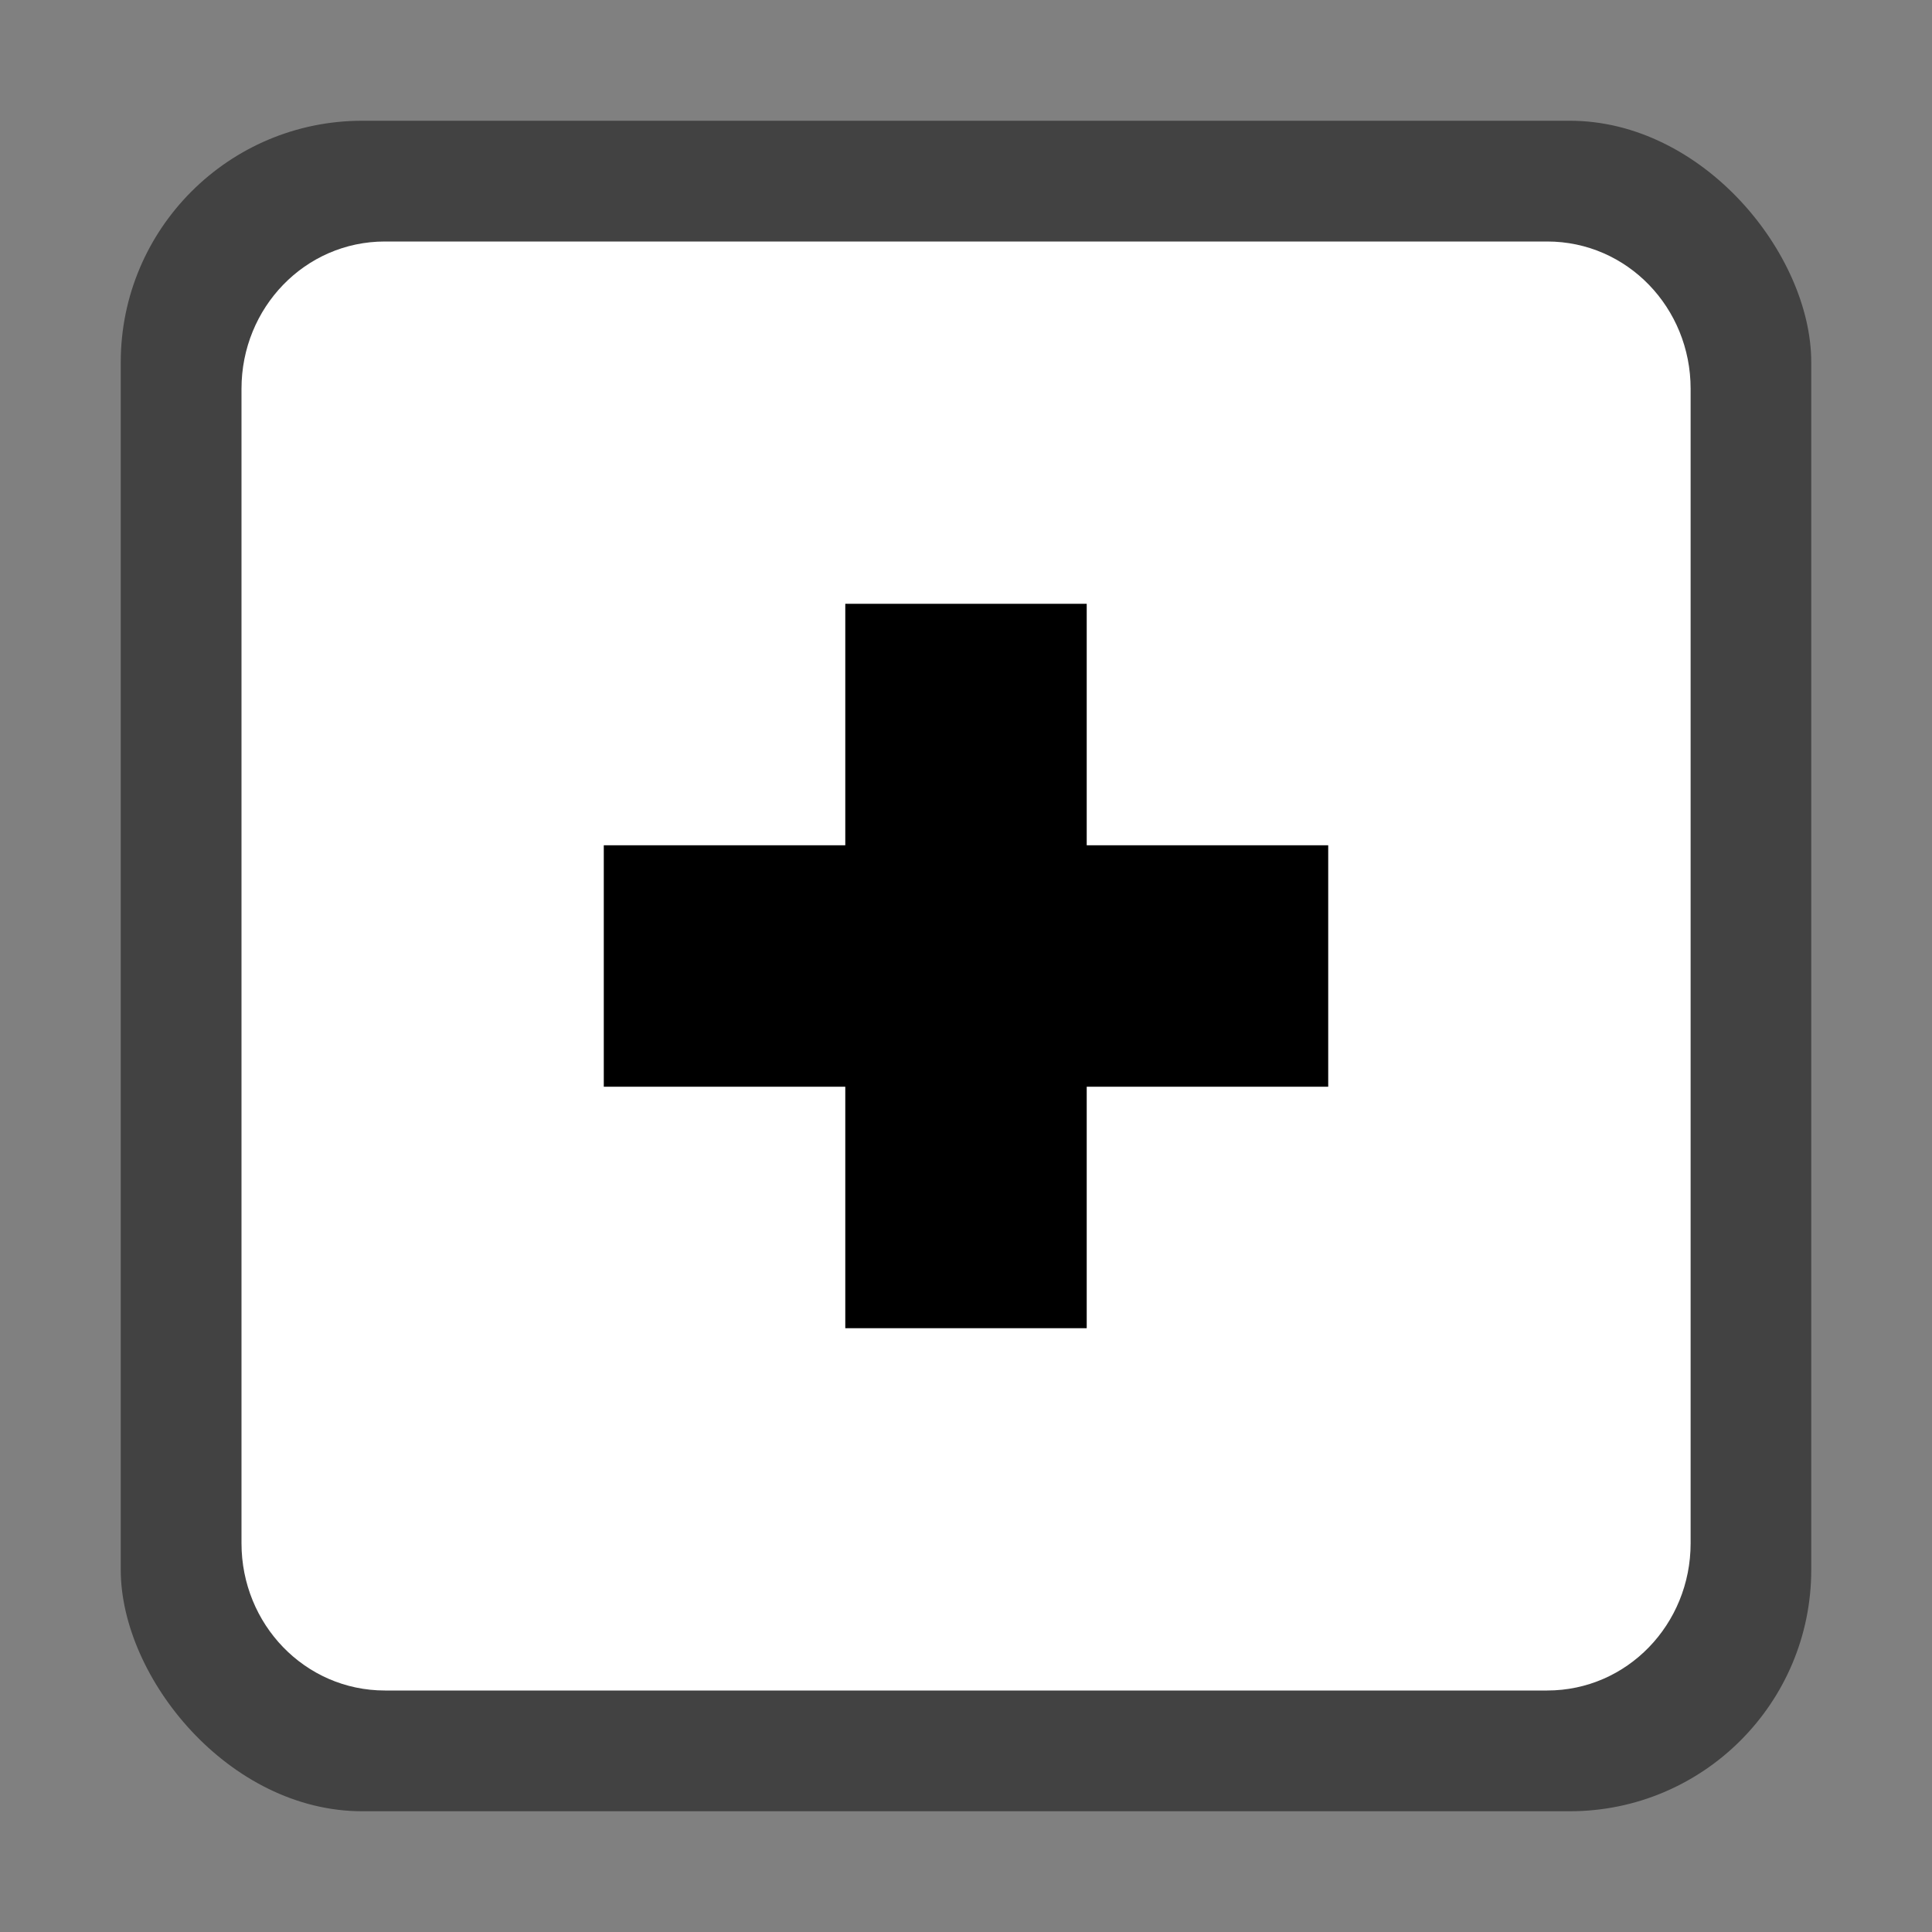 <svg xmlns="http://www.w3.org/2000/svg" xmlns:svg="http://www.w3.org/2000/svg" id="svg12430" width="16" height="16" version="1.1"><rect width="100%" height="100%" fill="#808080" stroke="none"/><g id="layer1" transform="translate(0,-1036.362)"><g id="g14642-3-0" display="inline" transform="translate(-142,638.371)"><g id="g3774" transform="translate(-18,0)"><path id="rect3757" fill="#000" fill-opacity="1" fill-rule="evenodd" stroke="#000" stroke-linecap="butt" stroke-linejoin="miter" stroke-miterlimit="4" stroke-opacity="1" stroke-width="0" d="m 167,402.991 0,2 -2,0 0,2 2,0 0,2 2,0 0,-2 2,0 0,-2 -2,0 0,-2 -2,0 z"/><rect id="rect3762" width="14" height="14" x="161" y="398.991" fill="#000" fill-opacity=".486" stroke="none" rx="2" ry="2"/><path d="m 163.188,399.991 c -0.663,0 -1.188,0.549 -1.188,1.219 l 0,9.562 c 0,0.67 0.525,1.219 1.188,1.219 l 9.625,0 c 0.663,0 1.188,-0.549 1.188,-1.219 l 0,-9.562 c 0,-0.67 -0.525,-1.219 -1.188,-1.219 l -9.625,0 z m 3.812,3 2,0 0,2 2,0 0,2 -2,0 0,2 -2,0 0,-2 -2,0 0,-2 2,0 0,-2 z" style="marker:none" id="rect11749-5-0-1-8" fill="#fff" fill-opacity="1" stroke="none" stroke-width="2" color="#bebebe" display="inline" overflow="visible" visibility="visible"/></g></g></g></svg>